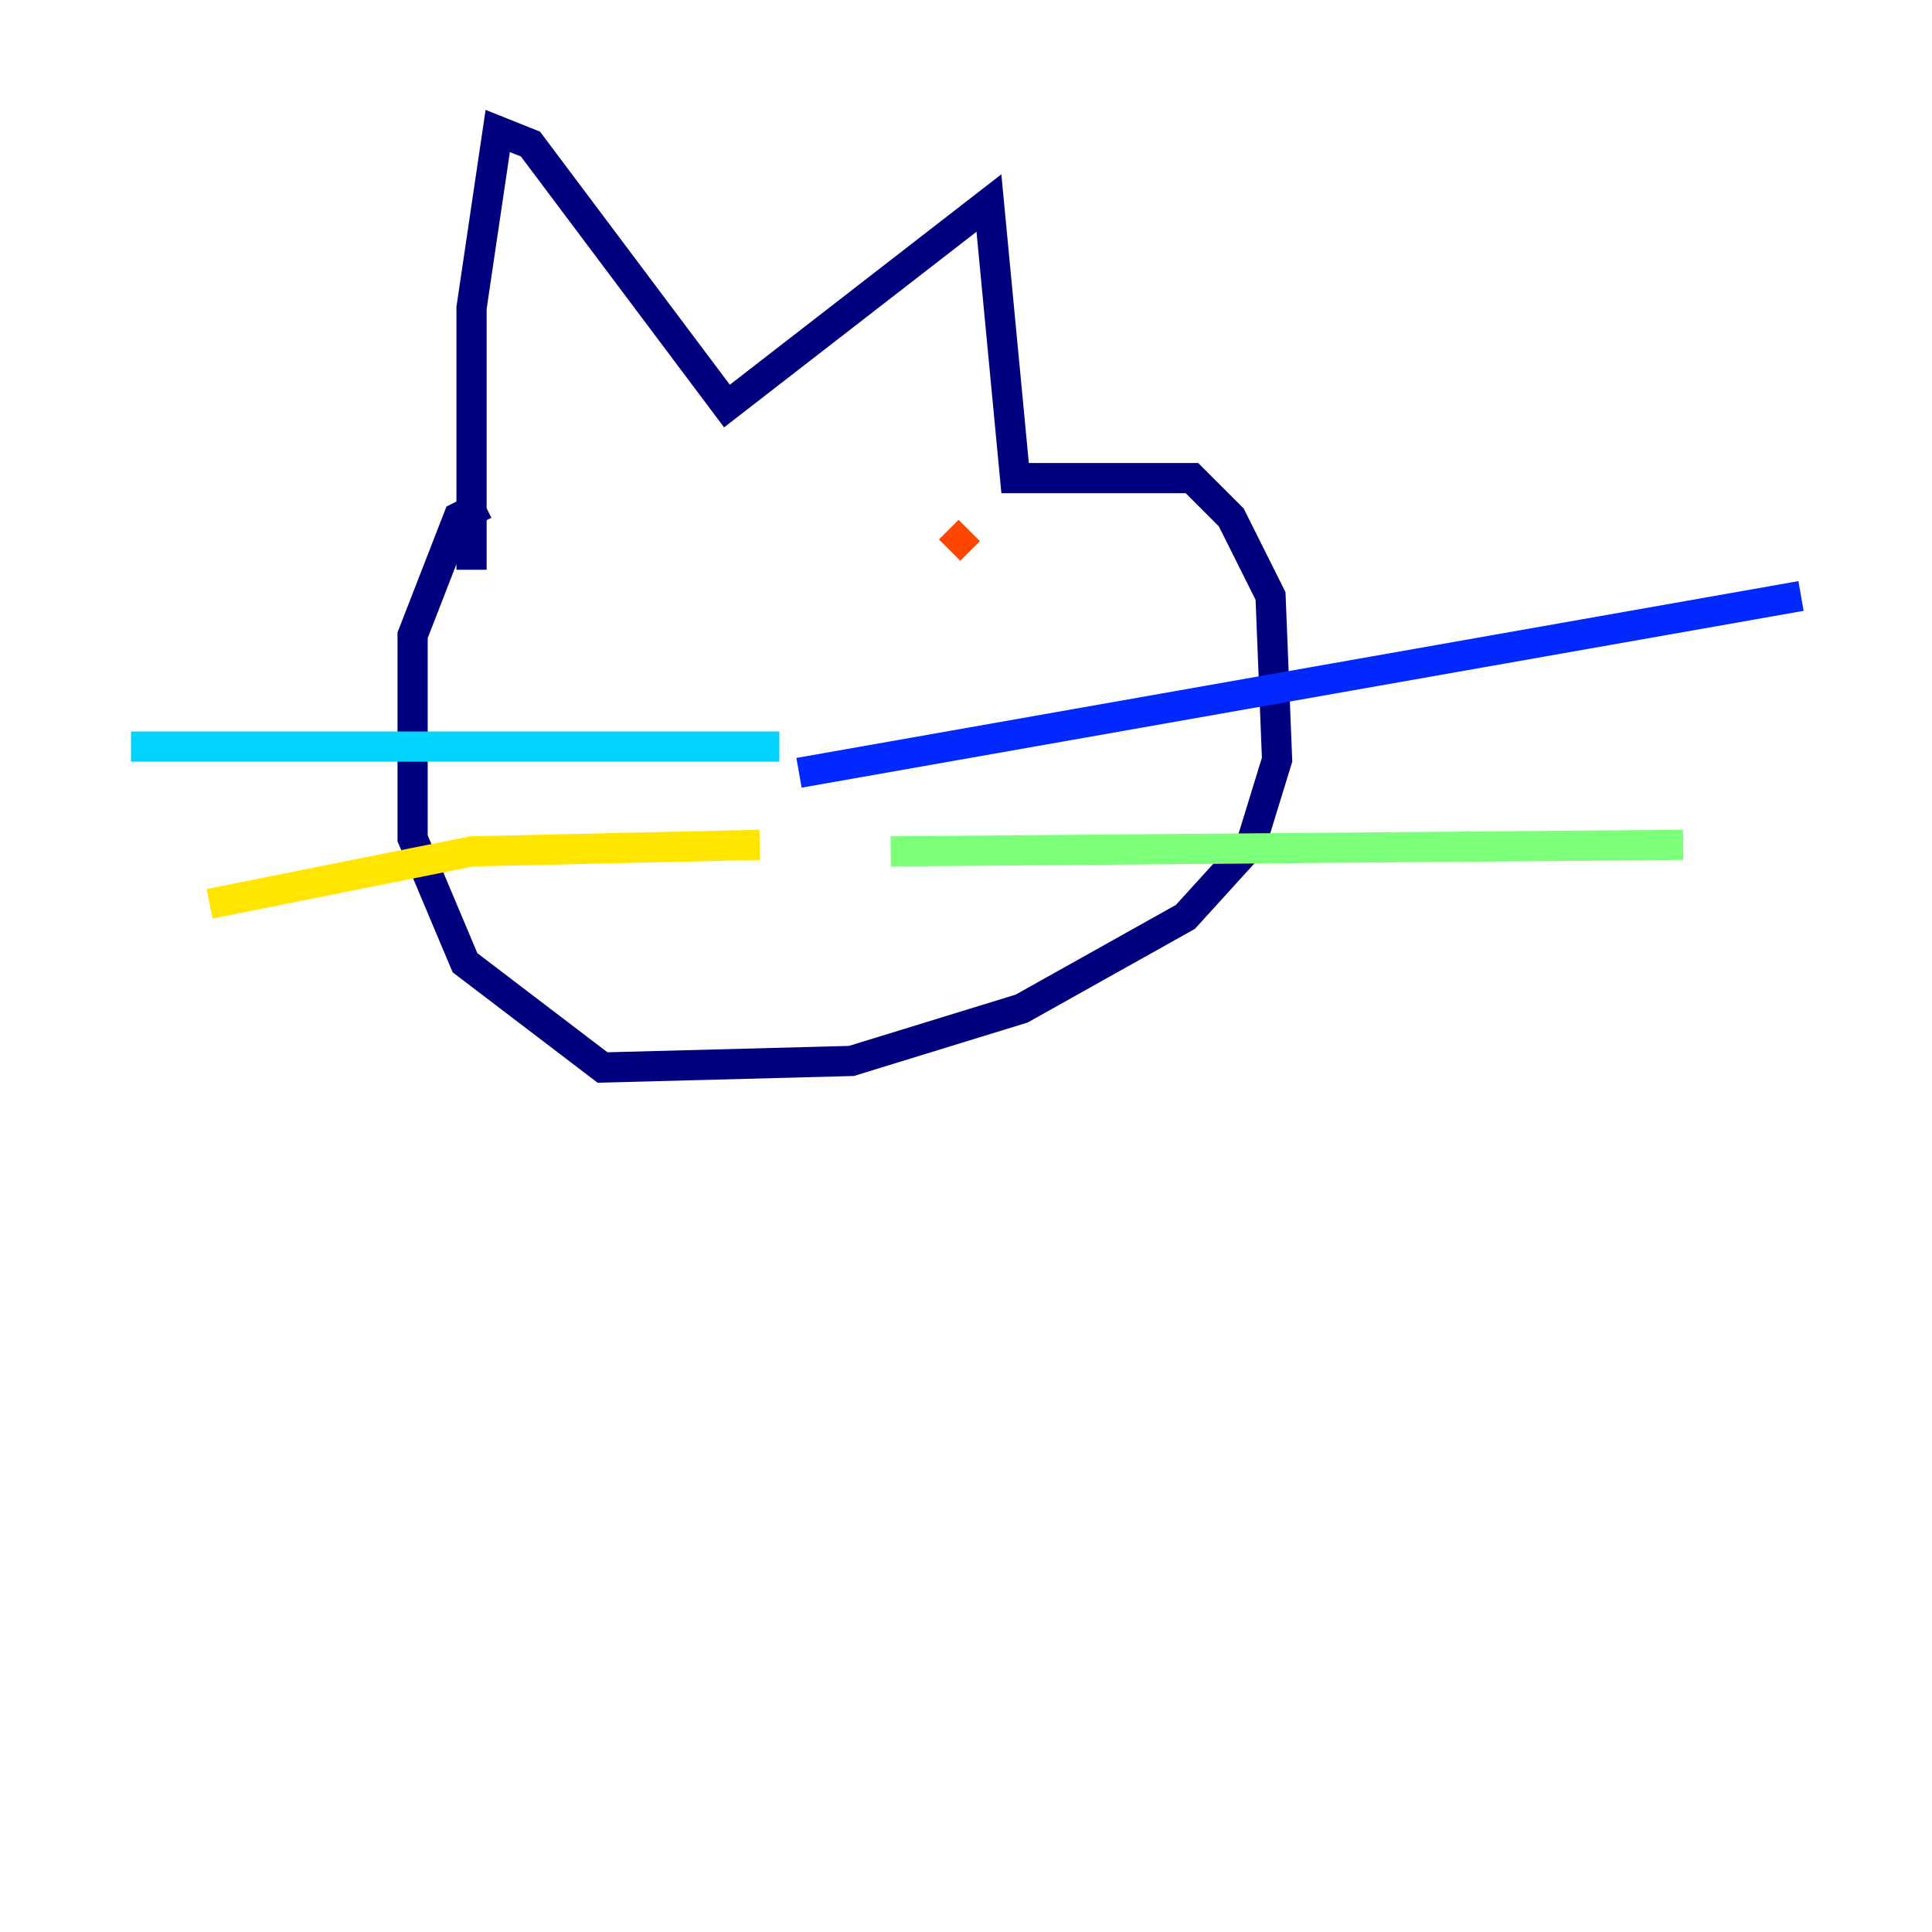 <?xml version="1.0" encoding="utf-8" ?>
<svg baseProfile="tiny" height="128" version="1.2" viewBox="0,0,128,128" width="128" xmlns="http://www.w3.org/2000/svg" xmlns:ev="http://www.w3.org/2001/xml-events" xmlns:xlink="http://www.w3.org/1999/xlink"><defs /><polyline fill="none" points="31.241,37.749 31.241,20.393 32.976,8.678 35.146,9.546 48.163,26.902 65.519,13.451 67.254,31.675 78.969,31.675 81.573,34.278 84.176,39.485 84.61,50.332 82.875,55.973 78.536,60.746 67.688,66.82 56.407,70.291 39.919,70.725 30.807,63.783 27.336,55.539 27.336,42.088 30.373,34.278 32.108,33.41" stroke="#00007f" stroke-width="2" /><polyline fill="none" points="52.936,51.2 119.322,39.485" stroke="#0028ff" stroke-width="2" /><polyline fill="none" points="51.634,49.464 8.678,49.464" stroke="#00d4ff" stroke-width="2" /><polyline fill="none" points="59.01,56.407 111.512,55.973" stroke="#7cff79" stroke-width="2" /><polyline fill="none" points="50.332,55.973 31.241,56.407 13.885,59.878" stroke="#ffe500" stroke-width="2" /><polyline fill="none" points="62.915,36.447 64.217,35.146" stroke="#ff4600" stroke-width="2" /><polyline fill="none" points="42.956,37.315 42.956,37.315" stroke="#7f0000" stroke-width="2" /></svg>